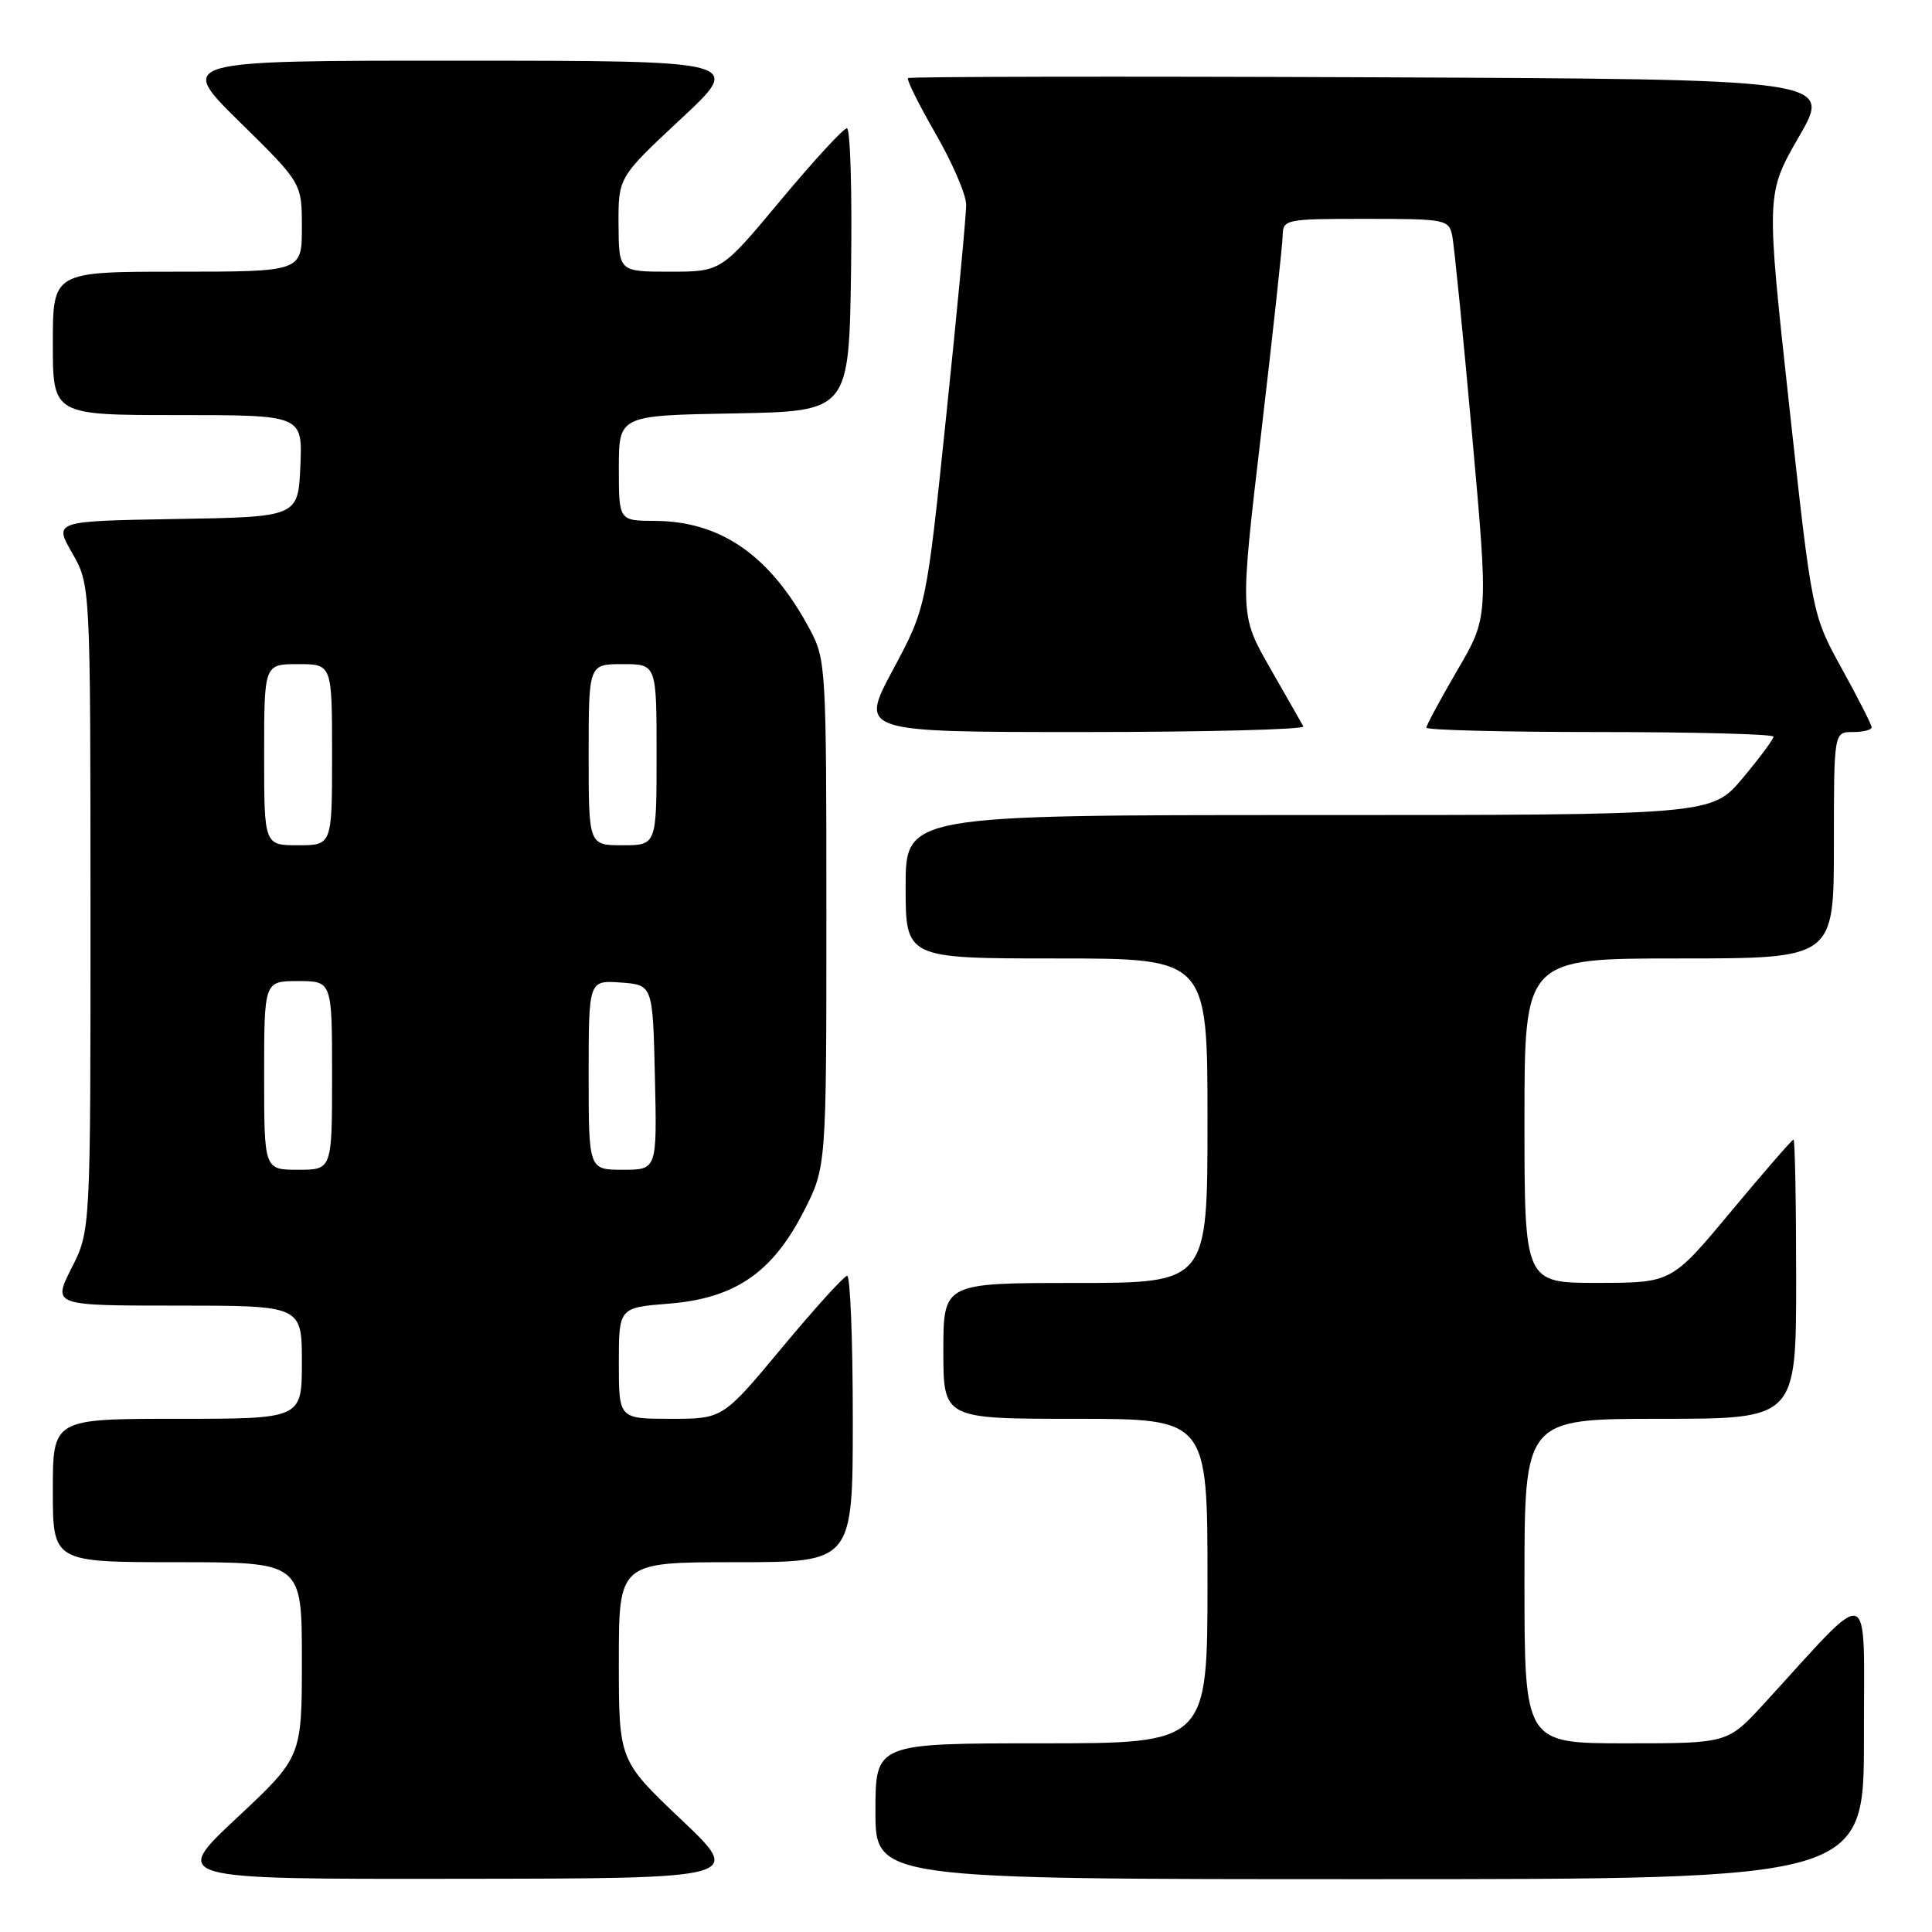 <?xml version="1.0" encoding="UTF-8" standalone="no"?>
<!DOCTYPE svg PUBLIC "-//W3C//DTD SVG 1.1//EN" "http://www.w3.org/Graphics/SVG/1.1/DTD/svg11.dtd" >
<svg xmlns="http://www.w3.org/2000/svg" xmlns:xlink="http://www.w3.org/1999/xlink" version="1.1" viewBox="0 0 256 256">
 <g >
 <path fill="currentColor"
d=" M 90.25 241.09 C 82.00 233.26 82.00 233.26 82.00 220.13 C 82.00 207.00 82.00 207.00 97.50 207.00 C 113.00 207.00 113.00 207.00 113.00 188.00 C 113.00 177.55 112.66 169.02 112.25 169.05 C 111.84 169.08 107.96 173.35 103.64 178.55 C 95.78 188.00 95.78 188.00 88.89 188.00 C 82.00 188.00 82.00 188.00 82.00 180.64 C 82.00 173.27 82.00 173.27 88.62 172.74 C 97.38 172.04 102.33 168.65 106.49 160.53 C 109.50 154.64 109.50 154.64 109.50 121.07 C 109.50 88.39 109.44 87.39 107.30 83.38 C 102.08 73.63 95.55 69.06 86.75 69.02 C 82.00 69.00 82.00 69.00 82.00 62.03 C 82.00 55.05 82.00 55.05 97.25 54.78 C 112.50 54.50 112.50 54.50 112.77 35.75 C 112.92 25.44 112.67 17.00 112.22 17.00 C 111.76 17.00 107.83 21.28 103.47 26.50 C 95.56 36.00 95.56 36.00 88.78 36.00 C 82.00 36.00 82.00 36.00 81.96 29.75 C 81.93 23.50 81.93 23.50 90.21 15.77 C 98.50 8.05 98.50 8.05 61.00 8.04 C 23.50 8.03 23.50 8.03 31.75 16.15 C 40.00 24.26 40.00 24.26 40.00 30.13 C 40.00 36.00 40.00 36.00 23.50 36.00 C 7.00 36.00 7.00 36.00 7.00 45.50 C 7.00 55.00 7.00 55.00 23.55 55.00 C 40.09 55.00 40.09 55.00 39.80 61.75 C 39.50 68.50 39.50 68.50 23.32 68.77 C 7.14 69.05 7.14 69.05 9.56 73.27 C 11.98 77.50 11.98 77.50 11.99 120.28 C 12.00 163.07 12.00 163.07 9.48 168.03 C 6.97 173.00 6.97 173.00 23.48 173.00 C 40.00 173.00 40.00 173.00 40.00 180.50 C 40.00 188.00 40.00 188.00 23.50 188.00 C 7.00 188.00 7.00 188.00 7.00 197.50 C 7.00 207.00 7.00 207.00 23.50 207.00 C 40.00 207.00 40.00 207.00 40.00 219.91 C 40.00 232.82 40.00 232.82 31.35 240.91 C 22.71 249.00 22.71 249.00 60.60 248.95 C 98.50 248.91 98.50 248.91 90.25 241.09 Z  M 246.98 230.25 C 246.95 209.26 248.41 209.75 233.71 225.78 C 228.92 231.00 228.92 231.00 215.46 231.00 C 202.00 231.00 202.00 231.00 202.00 209.50 C 202.00 188.00 202.00 188.00 220.00 188.00 C 238.00 188.00 238.00 188.00 238.00 169.50 C 238.00 159.32 237.84 151.00 237.65 151.00 C 237.46 151.00 233.75 155.27 229.40 160.49 C 221.50 169.98 221.50 169.98 211.75 169.99 C 202.00 170.00 202.00 170.00 202.00 148.50 C 202.00 127.00 202.00 127.00 222.50 127.00 C 243.00 127.00 243.00 127.00 243.00 112.00 C 243.00 97.00 243.00 97.00 245.50 97.00 C 246.88 97.00 248.00 96.72 248.00 96.37 C 248.00 96.03 246.22 92.53 244.05 88.60 C 240.11 81.45 240.11 81.45 237.06 53.56 C 234.01 25.67 234.01 25.67 238.39 18.08 C 242.77 10.50 242.77 10.50 181.73 10.24 C 148.15 10.10 120.52 10.15 120.31 10.35 C 120.11 10.56 121.76 13.87 123.97 17.71 C 126.19 21.56 128.01 25.78 128.02 27.10 C 128.04 28.42 126.85 40.98 125.39 55.00 C 122.74 80.50 122.74 80.50 118.32 88.75 C 113.90 97.00 113.90 97.00 143.51 97.00 C 159.79 97.00 172.93 96.66 172.70 96.25 C 172.47 95.84 170.49 92.35 168.28 88.50 C 164.28 81.50 164.28 81.50 167.10 57.50 C 168.65 44.30 169.93 32.49 169.96 31.25 C 170.00 29.06 170.27 29.00 180.98 29.00 C 191.56 29.00 191.98 29.08 192.43 31.25 C 192.68 32.49 193.87 44.36 195.06 57.63 C 197.23 81.76 197.23 81.76 193.11 88.80 C 190.85 92.68 189.00 96.11 189.00 96.42 C 189.00 96.74 199.35 97.00 212.00 97.00 C 224.65 97.00 235.00 97.28 235.00 97.61 C 235.00 97.95 233.16 100.42 230.91 103.11 C 226.81 108.00 226.81 108.00 173.41 108.00 C 120.00 108.00 120.00 108.00 120.00 117.50 C 120.00 127.00 120.00 127.00 140.00 127.00 C 160.00 127.00 160.00 127.00 160.00 148.50 C 160.00 170.00 160.00 170.00 142.50 170.00 C 125.00 170.00 125.00 170.00 125.00 179.00 C 125.00 188.00 125.00 188.00 142.50 188.00 C 160.00 188.00 160.00 188.00 160.00 209.50 C 160.00 231.00 160.00 231.00 138.00 231.00 C 116.00 231.00 116.00 231.00 116.00 240.00 C 116.00 249.00 116.00 249.00 181.50 249.00 C 247.00 249.00 247.00 249.00 246.98 230.25 Z  M 35.00 142.50 C 35.00 130.00 35.00 130.00 39.50 130.00 C 44.00 130.00 44.00 130.00 44.00 142.50 C 44.00 155.00 44.00 155.00 39.50 155.00 C 35.00 155.00 35.00 155.00 35.00 142.50 Z  M 78.00 142.44 C 78.00 129.89 78.00 129.89 82.25 130.19 C 86.50 130.50 86.50 130.50 86.78 142.75 C 87.06 155.00 87.06 155.00 82.53 155.00 C 78.00 155.00 78.00 155.00 78.00 142.44 Z  M 35.00 100.00 C 35.00 88.00 35.00 88.00 39.50 88.00 C 44.00 88.00 44.00 88.00 44.00 100.00 C 44.00 112.00 44.00 112.00 39.50 112.00 C 35.00 112.00 35.00 112.00 35.00 100.00 Z  M 78.00 100.00 C 78.00 88.00 78.00 88.00 82.50 88.00 C 87.00 88.00 87.00 88.00 87.00 100.00 C 87.00 112.00 87.00 112.00 82.50 112.00 C 78.00 112.00 78.00 112.00 78.00 100.00 Z "/>
</g>
</svg>